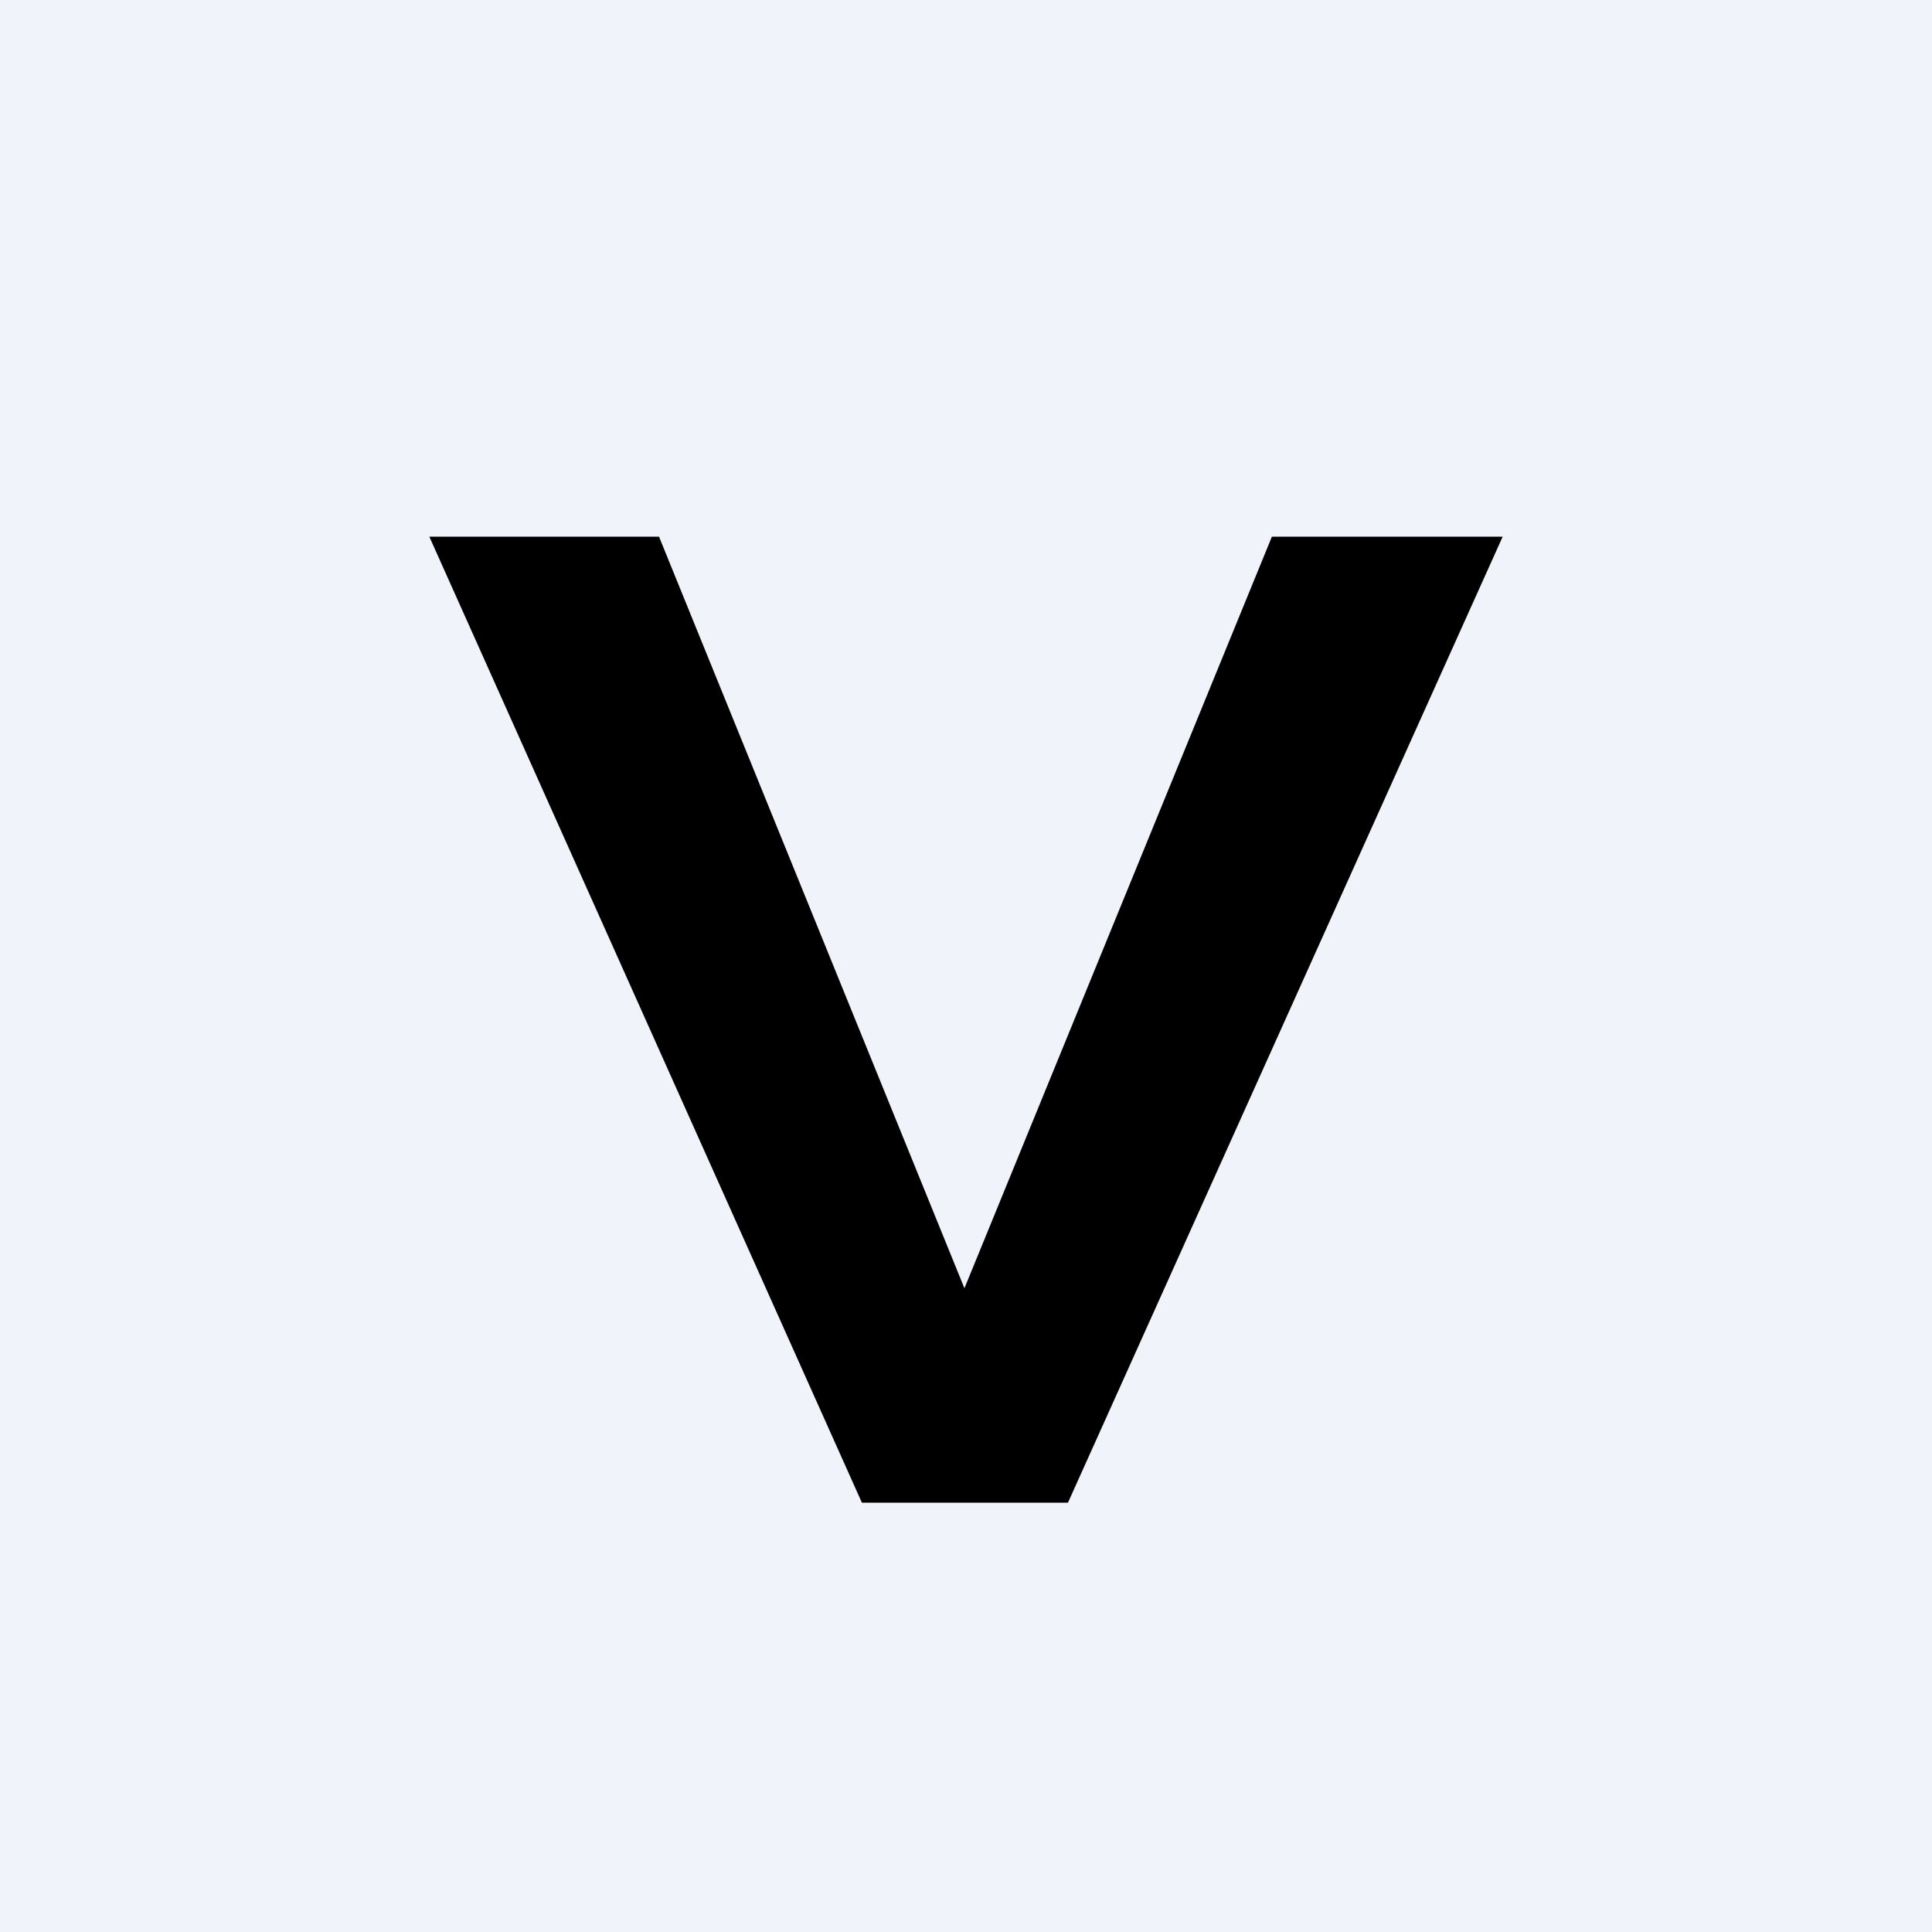 <!-- by TradingView --><svg width="18" height="18" viewBox="0 0 18 18" xmlns="http://www.w3.org/2000/svg"><path fill="#F0F3FA" d="M0 0h18v18H0z"/><path d="M8.88 12.26 11.85 5H14l-4.05 9H8.5l.38-1.74ZM6.14 5l2.95 7.26.4 1.74H8.03L4 5h2.14Z"/></svg>
